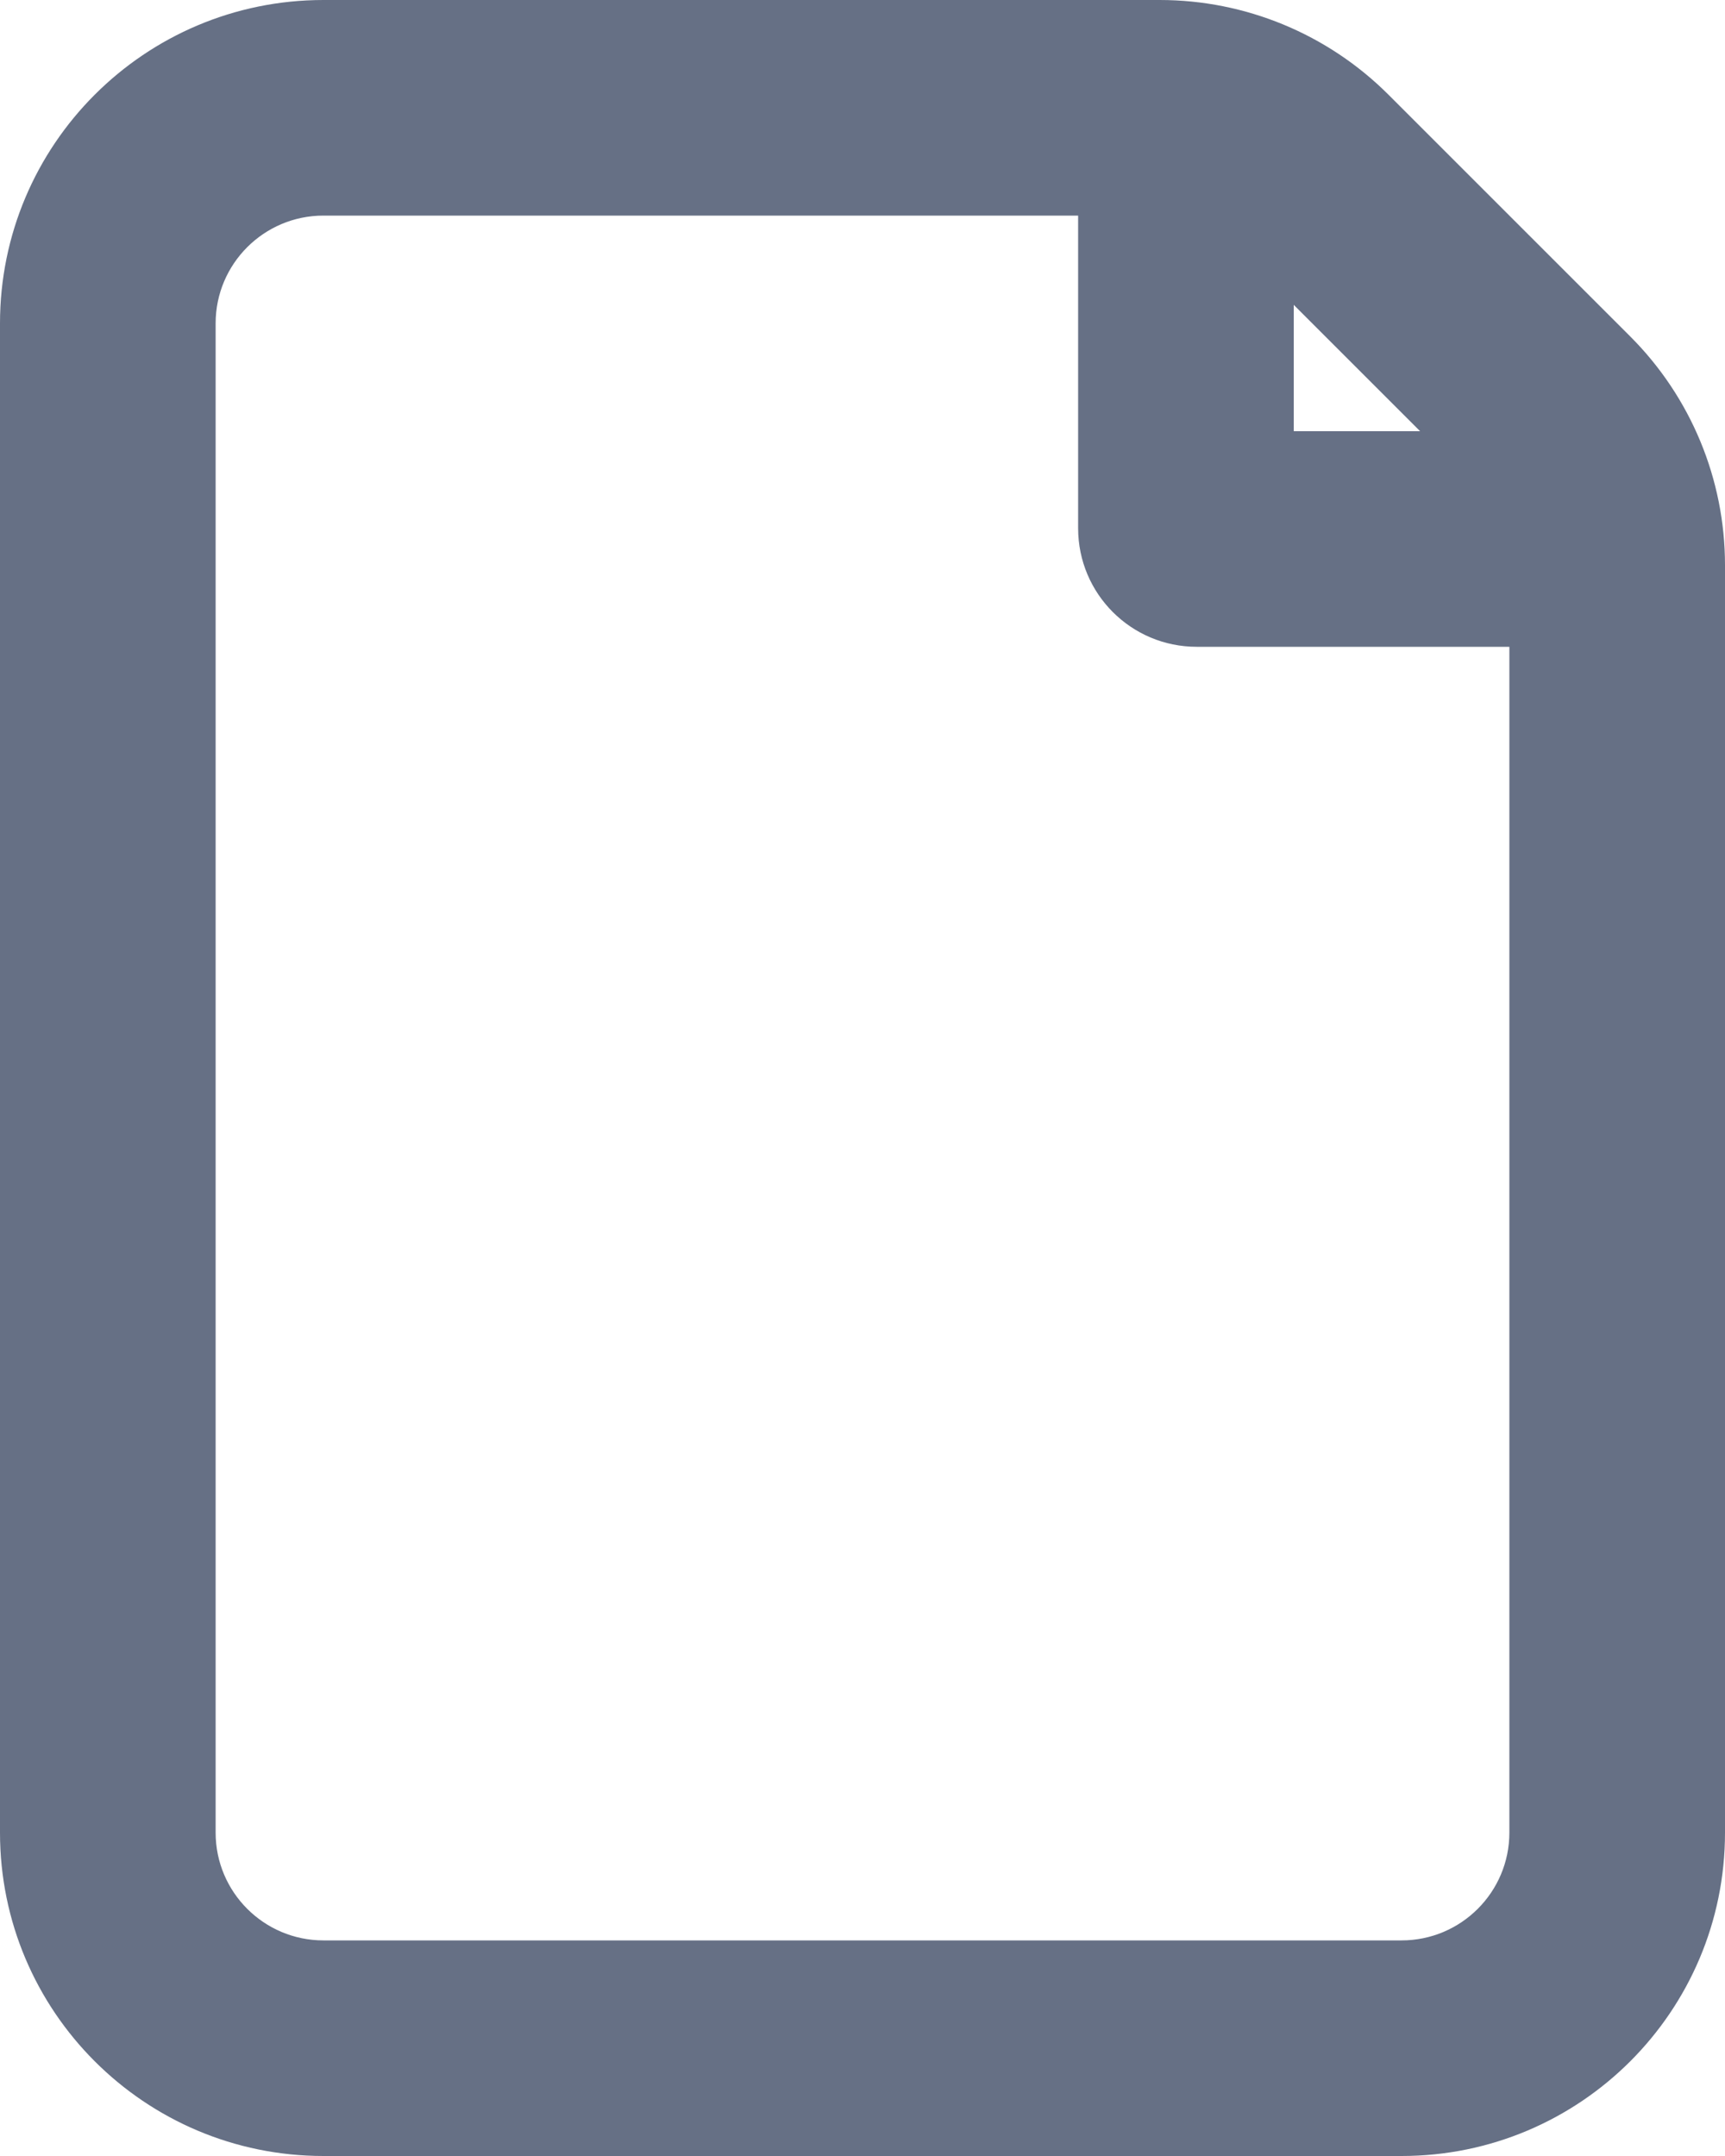 <svg width="16" height="20" viewBox="0 0 16 20" fill="none" xmlns="http://www.w3.org/2000/svg">
<path fill-rule="evenodd" clip-rule="evenodd" d="M0 3C0 1.343 1.343 0 3 0H10.757C11.553 0 12.316 0.316 12.879 0.879L15.121 3.121C15.684 3.684 16 4.447 16 5.243V17C16 18.657 14.657 20 13 20H3C1.343 20 0 18.657 0 17V3ZM10 2H3C2.448 2 2 2.448 2 3V17C2 17.552 2.448 18 3 18H13C13.552 18 14 17.552 14 17V6H11.1C10.492 6 10 5.508 10 4.9V2ZM13.172 4L12 2.828V4H13.172Z" fill="#667085"/>
</svg>
